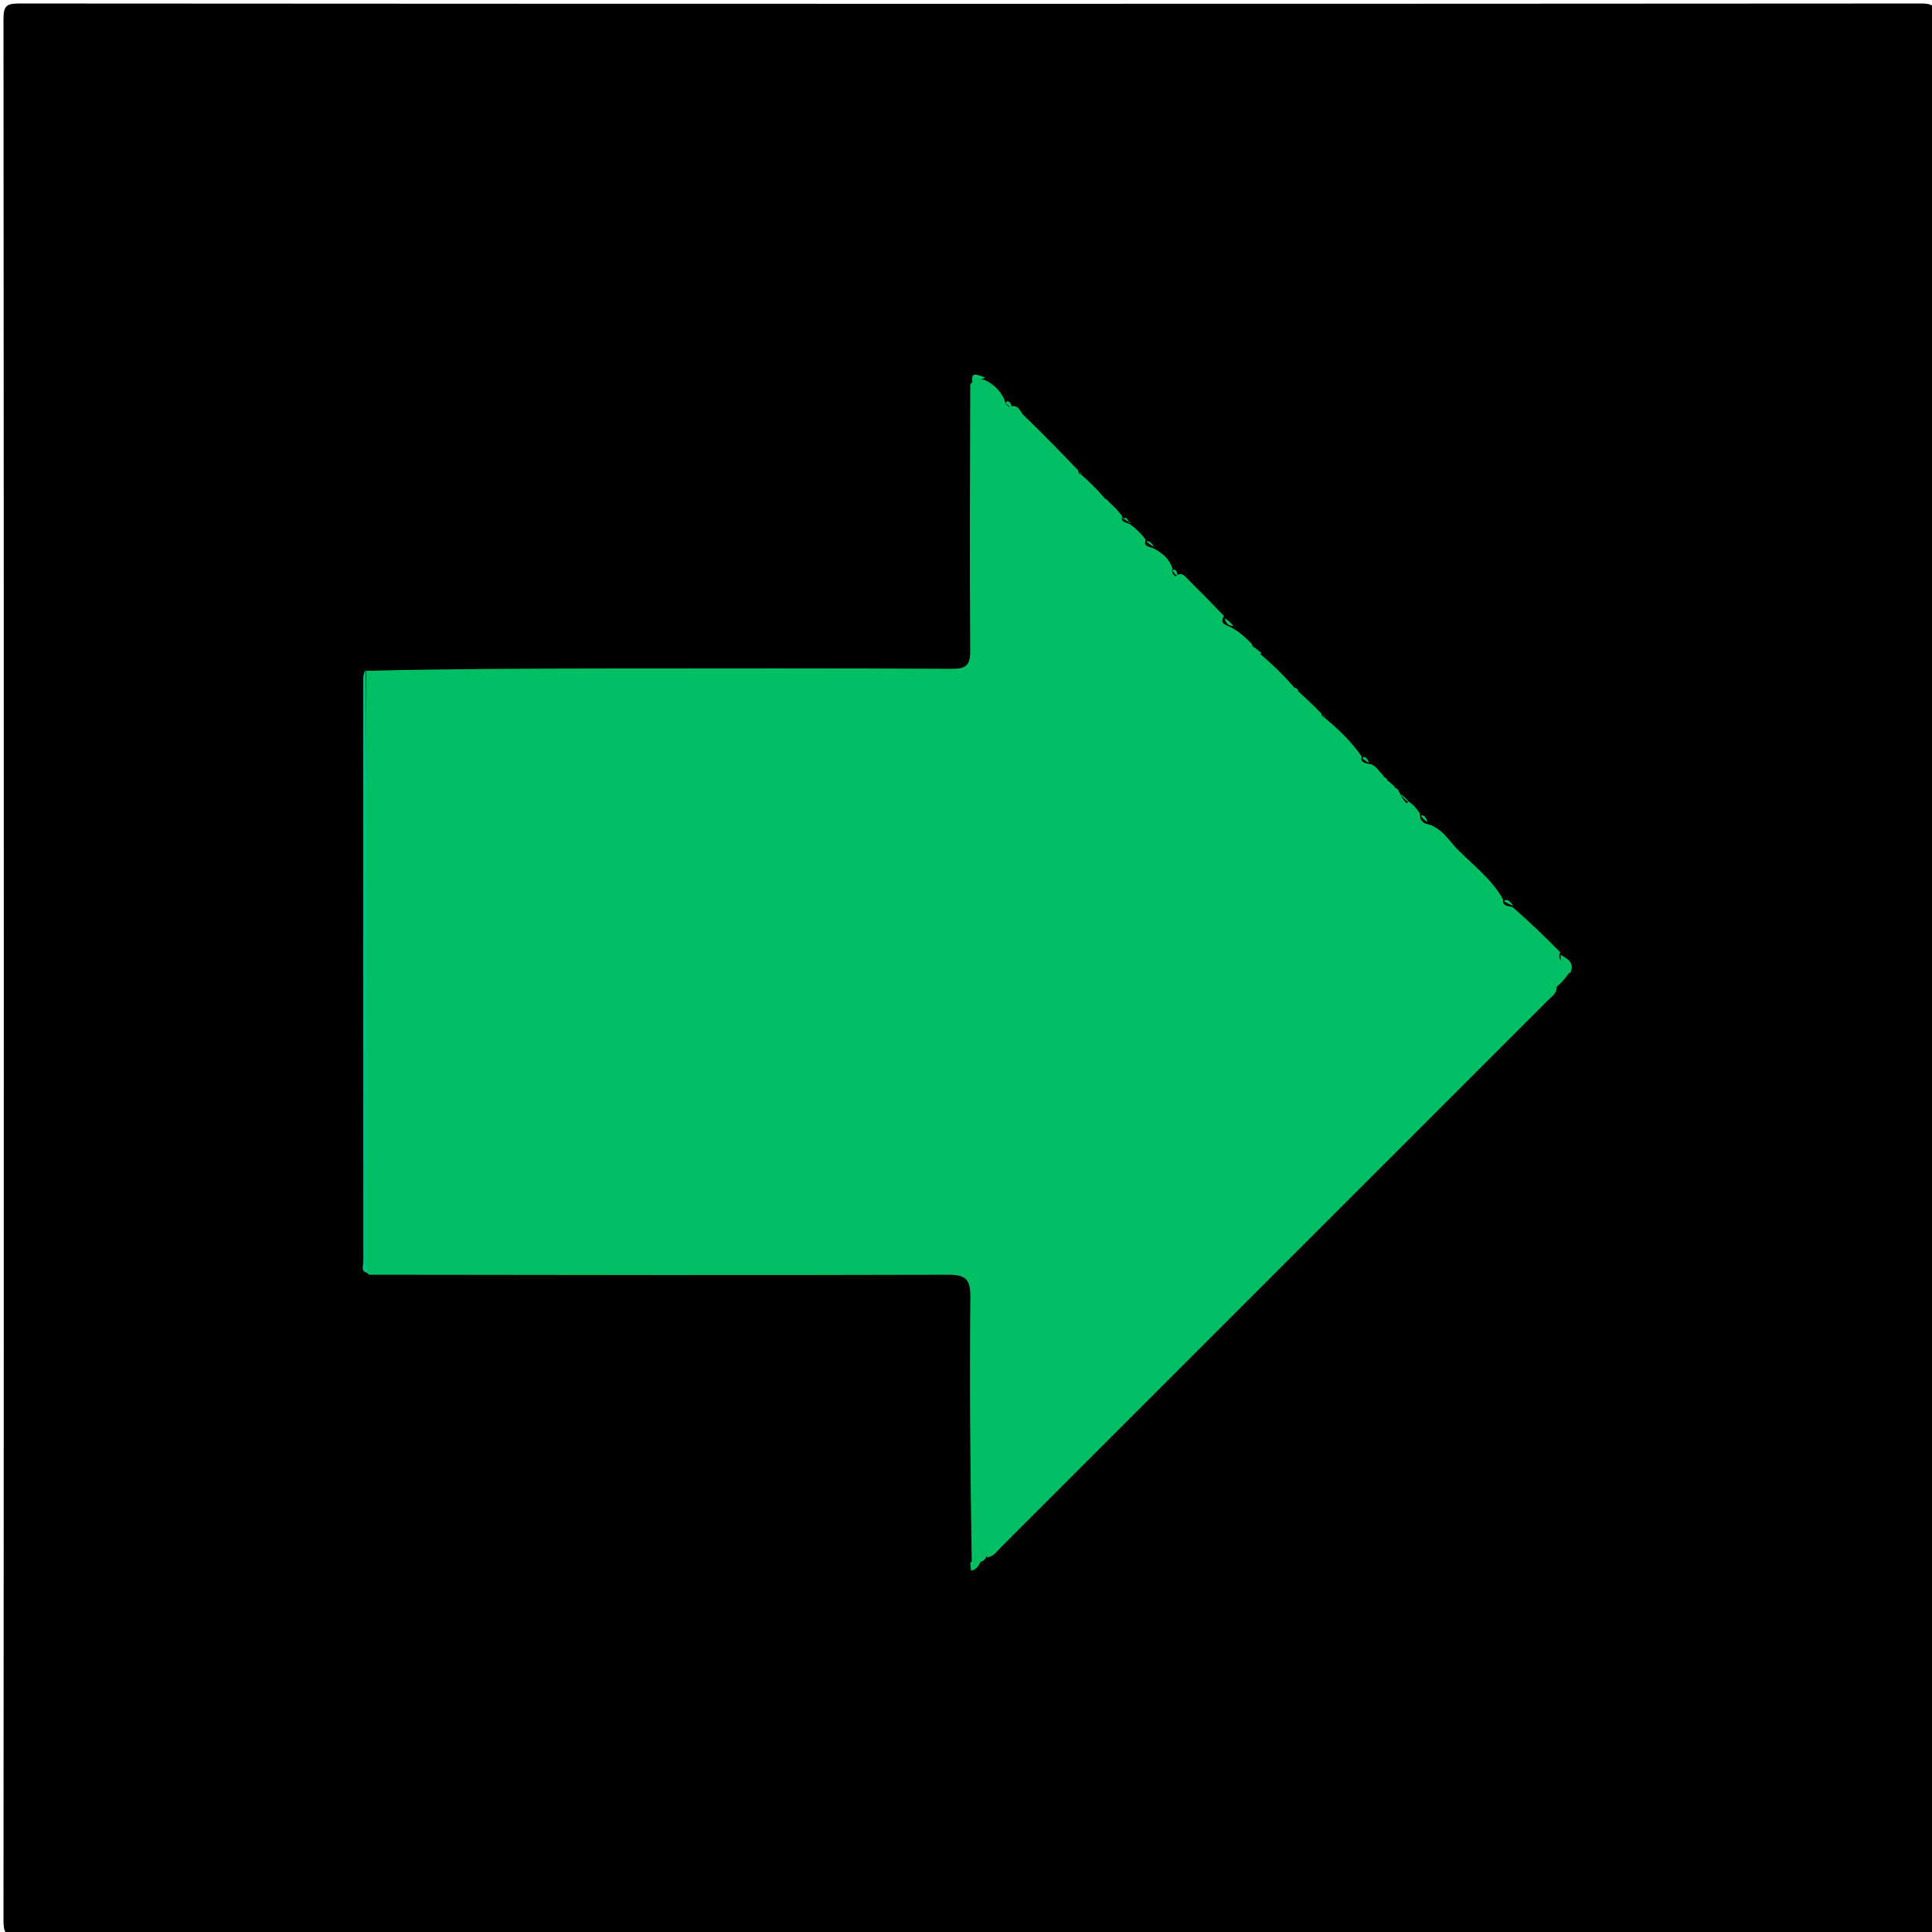 <svg version="1.1" id="Layer_1" xmlns="http://www.w3.org/2000/svg" xmlns:xlink="http://www.w3.org/1999/xlink" x="0px" y="0px"
	 width="100%" viewBox="0 0 500 500" enable-background="new 0 0 500 500" xml:space="preserve">
<path fill="#000000" opacity="1" stroke="none" 
	d="
M242,501 
	C162.667,501 83.833,500.972 5,501.096 
	C1.576,501.102 0.903,500.424 0.905,497 
	C1.014,333 1.014,169 0.905,5 
	C0.903,1.577 1.576,0.903 5,0.905 
	C169,1.014 333,1.014 497,0.905 
	C500.423,0.903 501.097,1.575 501.095,5 
	C500.986,169 500.986,333 501.095,497 
	C501.097,500.422 500.425,501.101 497,501.096 
	C412.167,500.973 327.333,501 242,501 
z"/>
<path fill="#00BF63" opacity="1" stroke="none" 
	d="
M279.889,122.901 
	C281.976,124.757 283.797,126.515 285.573,128.585 
	C285.91,129.088 286.269,129.315 286.862,129.771 
	C288.275,131.086 289.432,132.21 290.397,133.57 
	C290.056,135.122 291.254,135.152 292.433,135.665 
	C294.171,136.941 295.44,138.2 296.525,139.709 
	C295.87,141.407 297.169,141.418 298.39,141.855 
	C300.913,143.149 302.706,144.708 303.426,147.139 
	C303.153,147.922 303.399,148.446 304.168,149.164 
	C305.892,147.779 306.706,149.204 307.553,150.043 
	C310.613,153.075 313.639,156.14 316.753,159.41 
	C315.323,161.753 317.929,161.794 318.934,162.561 
	C320.87,163.616 322.348,164.989 323.966,166.657 
	C324.385,168.026 325.31,168.635 326.312,169.407 
	C329.406,172.012 332.11,174.679 334.848,177.793 
	C334.883,178.24 335.133,178.505 335.312,178.543 
	C335.49,178.581 335.794,178.783 335.954,178.87 
	C338.015,180.756 339.917,182.554 341.962,184.651 
	C342.073,185.356 342.267,185.59 342.884,185.818 
	C346.586,188.889 349.825,192.052 352.403,195.787 
	C352.114,196.809 352.509,197.326 353.844,197.62 
	C356.134,197.793 356.632,199.505 357.925,200.614 
	C358.13,201.03 358.218,201.173 358.39,201.553 
	C358.63,202.087 358.825,202.356 359.244,202.763 
	C359.428,202.93 359.808,203.251 360.018,203.382 
	C360.229,203.513 360.684,203.708 360.898,203.832 
	C361.446,203.999 361.705,204.161 361.966,204.664 
	C362.533,205.812 362.947,206.771 364.054,207.928 
	C364.018,207.873 364.3,207.334 364.804,207.64 
	C365.854,208.278 366.646,209.342 367.44,210.497 
	C367.415,211.603 367.646,212.397 368.706,213.082 
	C373.112,213.974 374.804,217.436 377.252,219.879 
	C381.314,223.934 385.982,227.458 388.962,232.7 
	C388.8,234.394 389.945,234.434 391.389,234.712 
	C395.818,238.53 399.739,242.35 403.782,246.43 
	C402.608,249.276 406.411,249.261 406.145,251.691 
	C405.255,253.006 404.462,253.903 403.392,254.921 
	C385.168,272.636 367.516,290.525 349.731,308.281 
	C318.282,339.678 286.863,371.105 255.261,402.841 
	C255,403.448 254.839,403.706 254.336,403.966 
	C253.404,404.501 252.659,404.791 251.482,404.263 
	C251.111,381.187 250.908,358.374 251.121,335.564 
	C251.165,330.858 249.731,329.892 245.303,329.905 
	C195.509,330.044 145.715,329.976 95.456,329.899 
	C94.242,328.788 94.51,327.585 94.51,326.443 
	C94.529,275.647 94.439,224.85 94.768,173.61 
	C115.471,173.111 135.951,173.026 156.432,173.007 
	C186.409,172.98 216.386,172.933 246.362,173.085 
	C250.089,173.104 251.115,172.126 251.088,168.375 
	C250.923,145.561 251.024,122.745 251.101,99.465 
	C252.077,98.184 253.108,98.15 254.676,98.258 
	C257.123,99.371 258.819,101.024 259.923,103.351 
	C259.982,104.043 260.233,104.454 261.058,105.303 
	C263.644,104.374 264.046,106.647 264.825,107.392 
	C269.586,111.946 274.173,116.679 278.962,121.652 
	C279.071,122.361 279.233,122.651 279.889,122.901 
z"/>
<path fill="#00BF62" opacity="1" stroke="none" 
	d="
M255.388,403.057 
	C255.717,400.35 257.856,398.657 259.726,396.786 
	C280.191,376.303 300.668,355.832 321.142,335.358 
	C346.309,310.19 371.474,285.019 396.653,259.863 
	C398.406,258.112 399.969,256.091 402.787,255.148 
	C403.132,256.983 401.577,257.901 400.435,259.043 
	C353.246,306.256 306.046,353.457 258.831,400.643 
	C257.918,401.556 257.213,402.806 255.388,403.057 
z"/>
<path fill="#00BF80" opacity="1" stroke="none" 
	d="
M94.607,173.351 
	C94.991,225.083 94.992,277.001 94.992,329.376 
	C93.289,329.059 94.039,327.514 94.038,326.341 
	C93.996,276.065 94.004,225.789 94.015,175.513 
	C94.015,174.854 94.151,174.195 94.607,173.351 
z"/>
<path fill="#00BF63" opacity="1" stroke="none" 
	d="
M406.35,251.917 
	C404.862,250.777 403.752,249.411 403.88,247.08 
	C405.398,248.053 407.735,248.956 406.35,251.917 
z"/>
<path fill="#00BF62" opacity="1" stroke="none" 
	d="
M251.103,404.321 
	C251.904,404.009 252.64,404.019 253.746,404.036 
	C253.438,405.156 252.682,406.181 251.325,406.532 
	C251.23,405.902 251.135,405.272 251.103,404.321 
z"/>
<path fill="#00BF63" opacity="1" stroke="none" 
	d="
M254.947,97.678 
	C254.159,98.265 253.169,98.542 251.673,98.91 
	C251.148,95.803 253.226,97.196 254.947,97.678 
z"/>
<path fill="#00BF62" opacity="1" stroke="none" 
	d="
M326.579,169.169 
	C325.536,169.34 324.649,168.912 324.186,167.339 
	C324.89,167.632 325.673,168.313 326.579,169.169 
z"/>
<path fill="#00BF62" opacity="1" stroke="none" 
	d="
M359.25,204.195 
	C358.748,203.501 358.497,203.002 358.122,202.251 
	C358.18,201.853 358.36,201.706 358.827,201.758 
	C359.702,202.446 360.291,202.934 360.996,203.689 
	C360.927,203.964 360.742,203.972 360.278,203.99 
	C359.833,204.13 359.667,204.259 359.25,204.195 
z"/>
<path fill="#00BF63" opacity="1" stroke="none" 
	d="
M319.202,161.926 
	C318.244,162.101 317.357,161.615 316.917,160.028 
	C317.557,160.288 318.284,160.949 319.202,161.926 
z"/>
<path fill="#00BF62" opacity="1" stroke="none" 
	d="
M364.879,207.845 
	C364.124,207.447 363.426,206.802 362.385,205.521 
	C363.007,205.79 363.972,206.694 364.879,207.845 
z"/>
<path fill="#00BF63" opacity="1" stroke="none" 
	d="
M298.683,141.453 
	C298.24,141.361 297.606,140.898 296.657,140.197 
	C297.324,139.824 297.921,140.428 298.683,141.453 
z"/>
<path fill="#00BF62" opacity="1" stroke="none" 
	d="
M280.091,122.811 
	C279.864,122.762 279.573,122.524 279.194,122.119 
	C279.413,122.175 279.72,122.398 280.091,122.811 
z"/>
<path fill="#00BF63" opacity="1" stroke="none" 
	d="
M391.61,234.322 
	C391.119,234.303 390.341,233.897 389.202,233.231 
	C390.004,232.431 390.66,233.191 391.61,234.322 
z"/>
<path fill="#00BF62" opacity="1" stroke="none" 
	d="
M369.445,212.68 
	C368.887,212.529 368.444,212.021 367.669,211.137 
	C368.51,210.667 368.984,211.567 369.445,212.68 
z"/>
<path fill="#00BF62" opacity="1" stroke="none" 
	d="
M354.366,197.369 
	C353.9,197.304 353.414,196.908 352.521,196.25 
	C353.297,195.407 353.759,196.355 354.366,197.369 
z"/>
<path fill="#00BF62" opacity="1" stroke="none" 
	d="
M343.02,185.724 
	C342.805,185.719 342.495,185.48 342.146,185.096 
	C342.38,185.131 342.653,185.311 343.02,185.724 
z"/>
<path fill="#00BF62" opacity="1" stroke="none" 
	d="
M336.022,178.726 
	C335.644,178.969 335.174,178.979 334.352,178.995 
	C333.882,178.833 333.765,178.667 333.823,178.25 
	C334.186,177.994 334.372,177.987 334.837,177.971 
	C335.47,178.013 335.741,178.191 336.022,178.726 
z"/>
<path fill="#00BF63" opacity="1" stroke="none" 
	d="
M292.793,135.469 
	C292.197,135.255 291.492,134.828 290.496,134.104 
	C290.206,133.806 290.447,133.746 290.479,133.866 
	C290.793,134.177 291.076,134.369 291.798,134.821 
	C292.238,135.083 292.683,135.257 292.793,135.469 
z"/>
<path fill="#00BF63" opacity="1" stroke="none" 
	d="
M359.011,201.712 
	C358.928,201.966 358.742,201.975 358.278,201.992 
	C358.005,201.815 358.01,201.629 358.029,201.165 
	C358.331,201.081 358.62,201.274 359.011,201.712 
z"/>
<path fill="#00BF63" opacity="1" stroke="none" 
	d="
M286.952,129.66 
	C286.768,129.72 286.418,129.479 285.797,129.067 
	C285.946,129.05 286.366,129.204 286.952,129.66 
z"/>
<path fill="#00BF63" opacity="1" stroke="none" 
	d="
M292.095,134.805 
	C291.944,134.904 291.65,134.726 290.934,134.266 
	C291.197,133.621 291.554,134.128 292.095,134.805 
z"/>
<path fill="#00BF63" opacity="1" stroke="none" 
	d="
M304.75,148.88 
	C304.231,148.944 303.947,148.446 303.373,147.632 
	C303.974,147.161 304.603,147.506 304.75,148.88 
z"/>
<path fill="#00BF63" opacity="1" stroke="none" 
	d="
M261.836,105.361 
	C261.308,105.397 260.984,105.053 260.196,104.171 
	C260.859,103.47 261.582,104 261.836,105.361 
z"/>
<path fill="#00BF63" opacity="1" stroke="none" 
	d="
M359.123,204.032 
	C359,204 359.5,204 359.75,204 
	C360,204 359.627,204.078 359.627,204.078 
	C359.627,204.078 359.247,204.064 359.123,204.032 
z"/>
<path fill="#00BF63" opacity="1" stroke="none" 
	d="
M333.968,178.123 
	C334,178 334,178.5 334,178.75 
	C333.918,178.753 333.896,178.502 333.968,178.123 
z"/>
</svg>